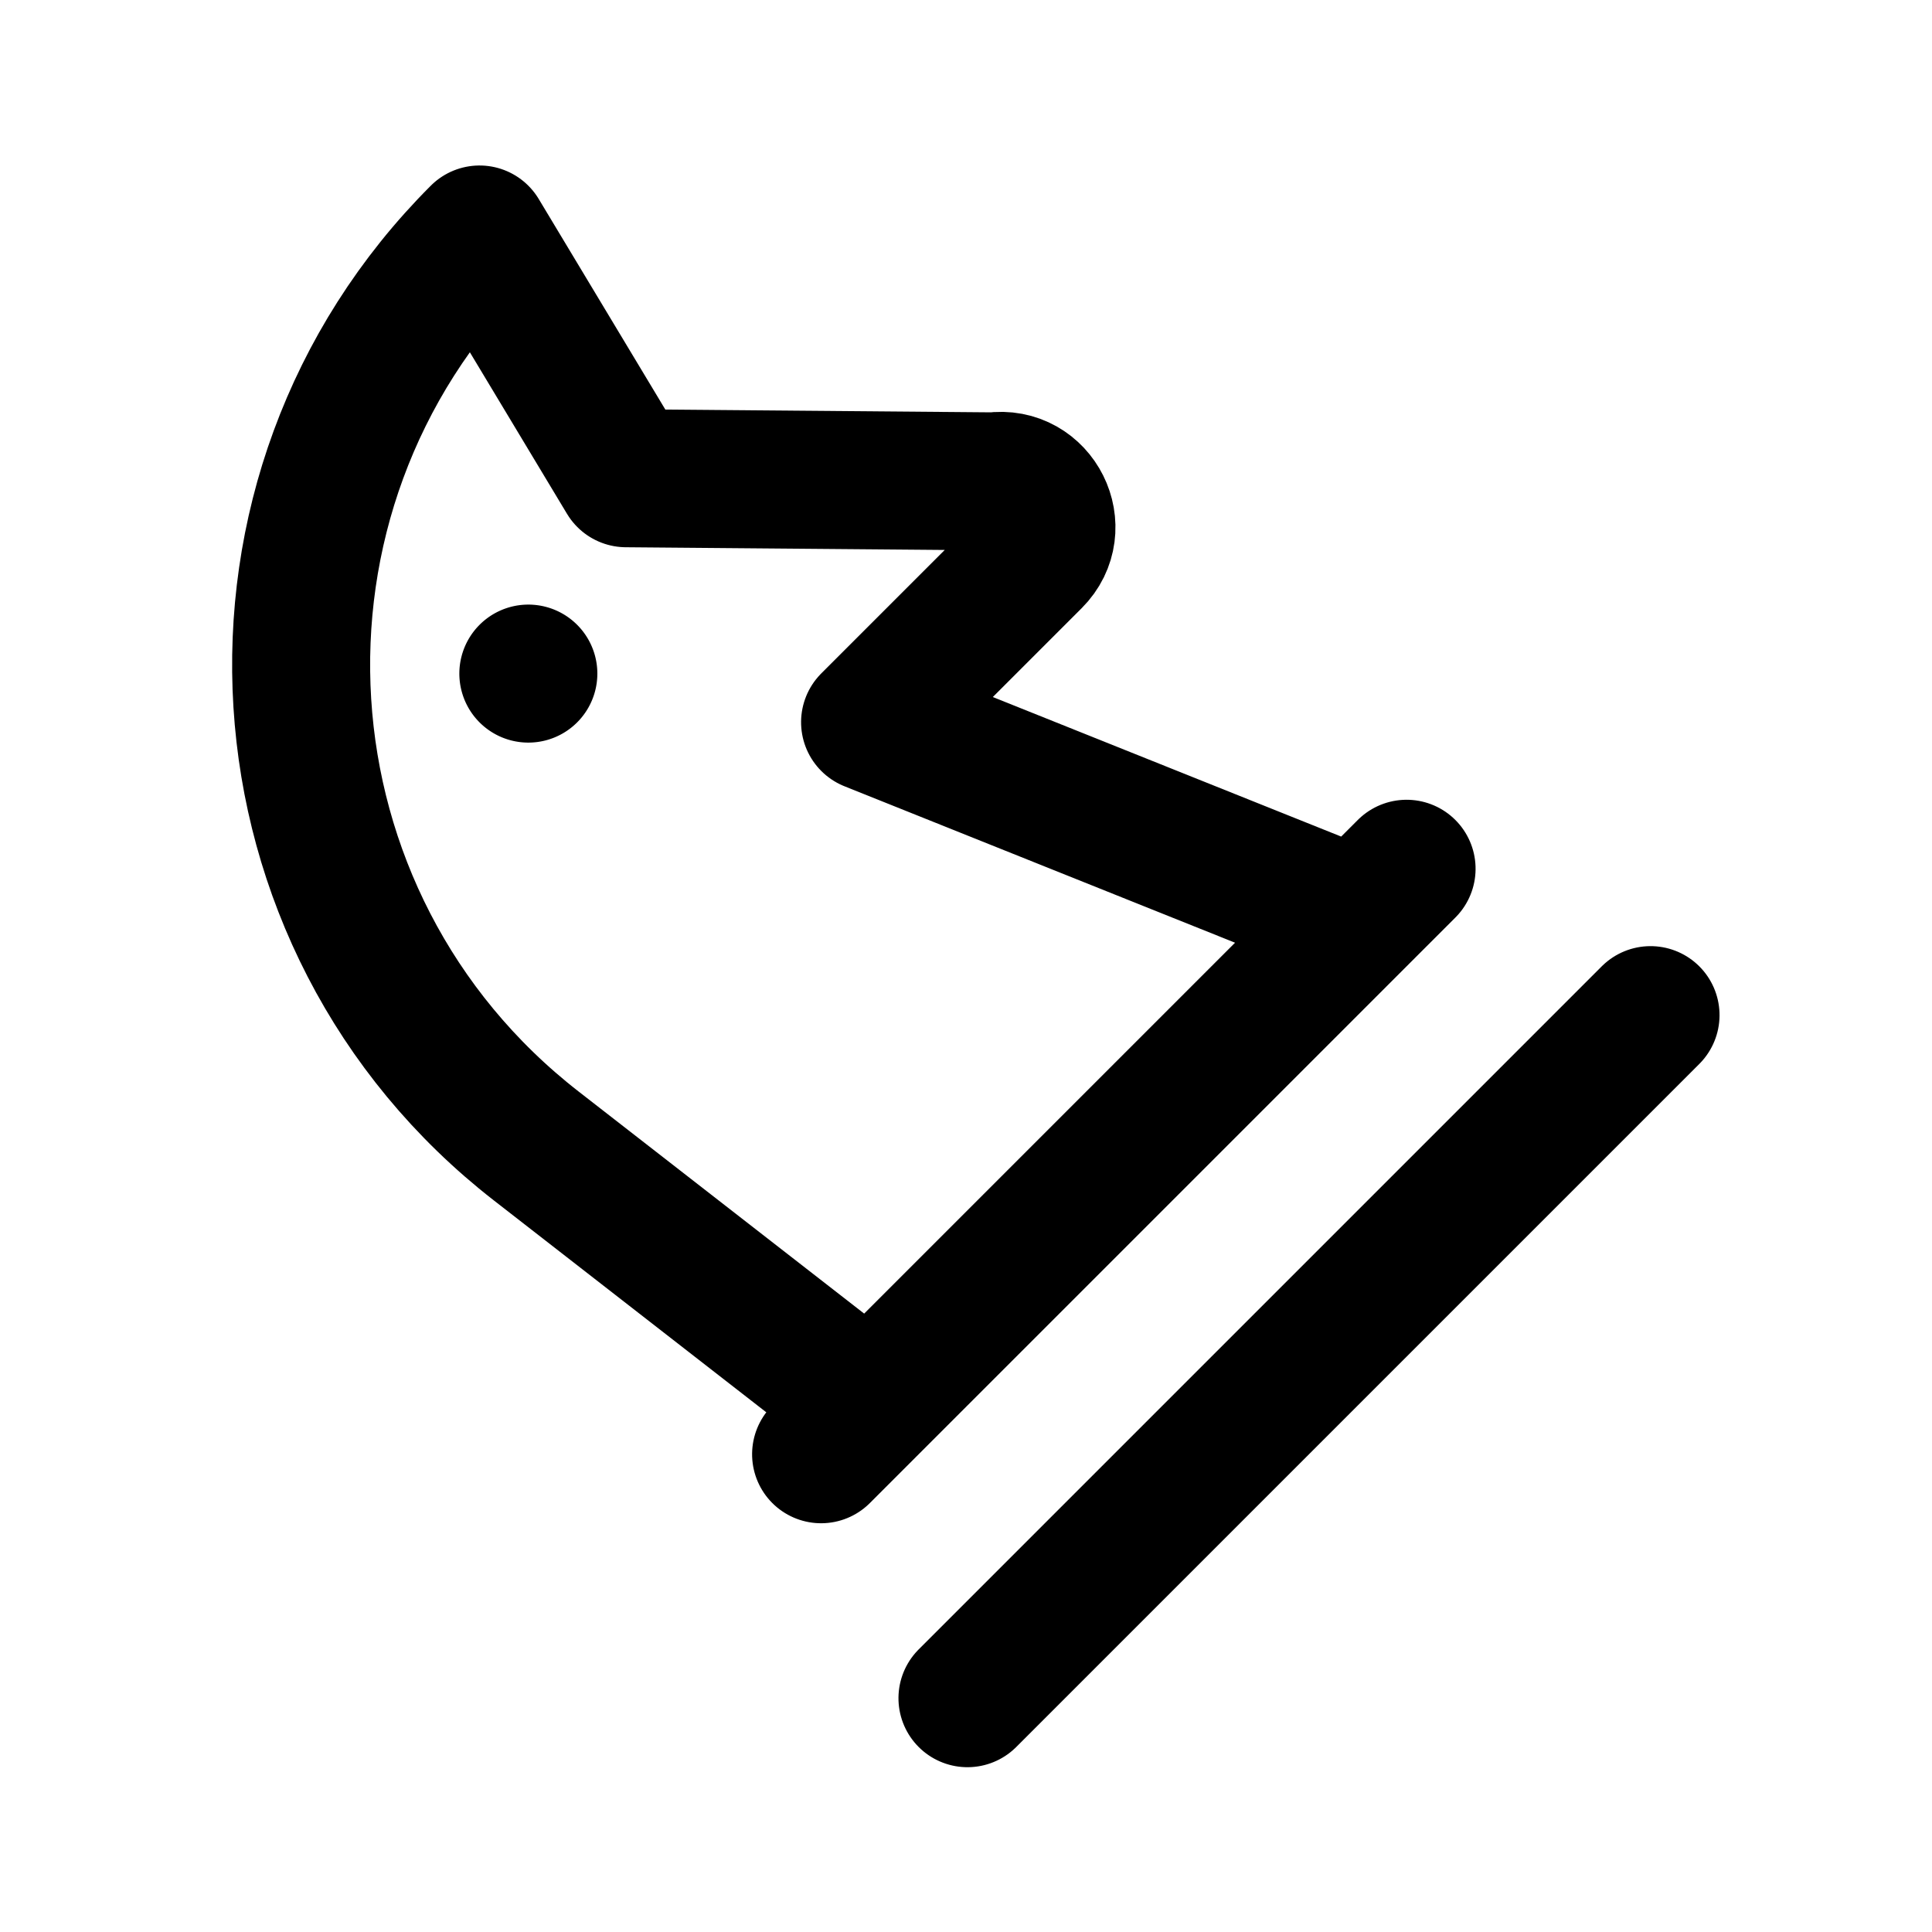 <svg xmlns="http://www.w3.org/2000/svg" width="28" height="28"><path fill="none" stroke="#e6edf3" stroke-width="2" d="M69 31c-5.31 0-9.418 4.653-8.76 9.922L61 47h-1 12-1l-2.996-7h3.336c.64 0 .913-.815.4-1.2L68.004 35ZM59 51h14z" style="stroke:#000000;stroke-linecap:round;stroke-linejoin:round;-inkscape-stroke:none" transform="rotate(-45 4.657 92.1)"/><path d="M65 35a1 1 0 1 0 0 2 1 1 0 0 0 0-2" style="fill:#000000;stroke:#000000;stroke-width:0;stroke-linecap:round;stroke-linejoin:round" transform="rotate(-45 4.657 92.1)"/></svg>